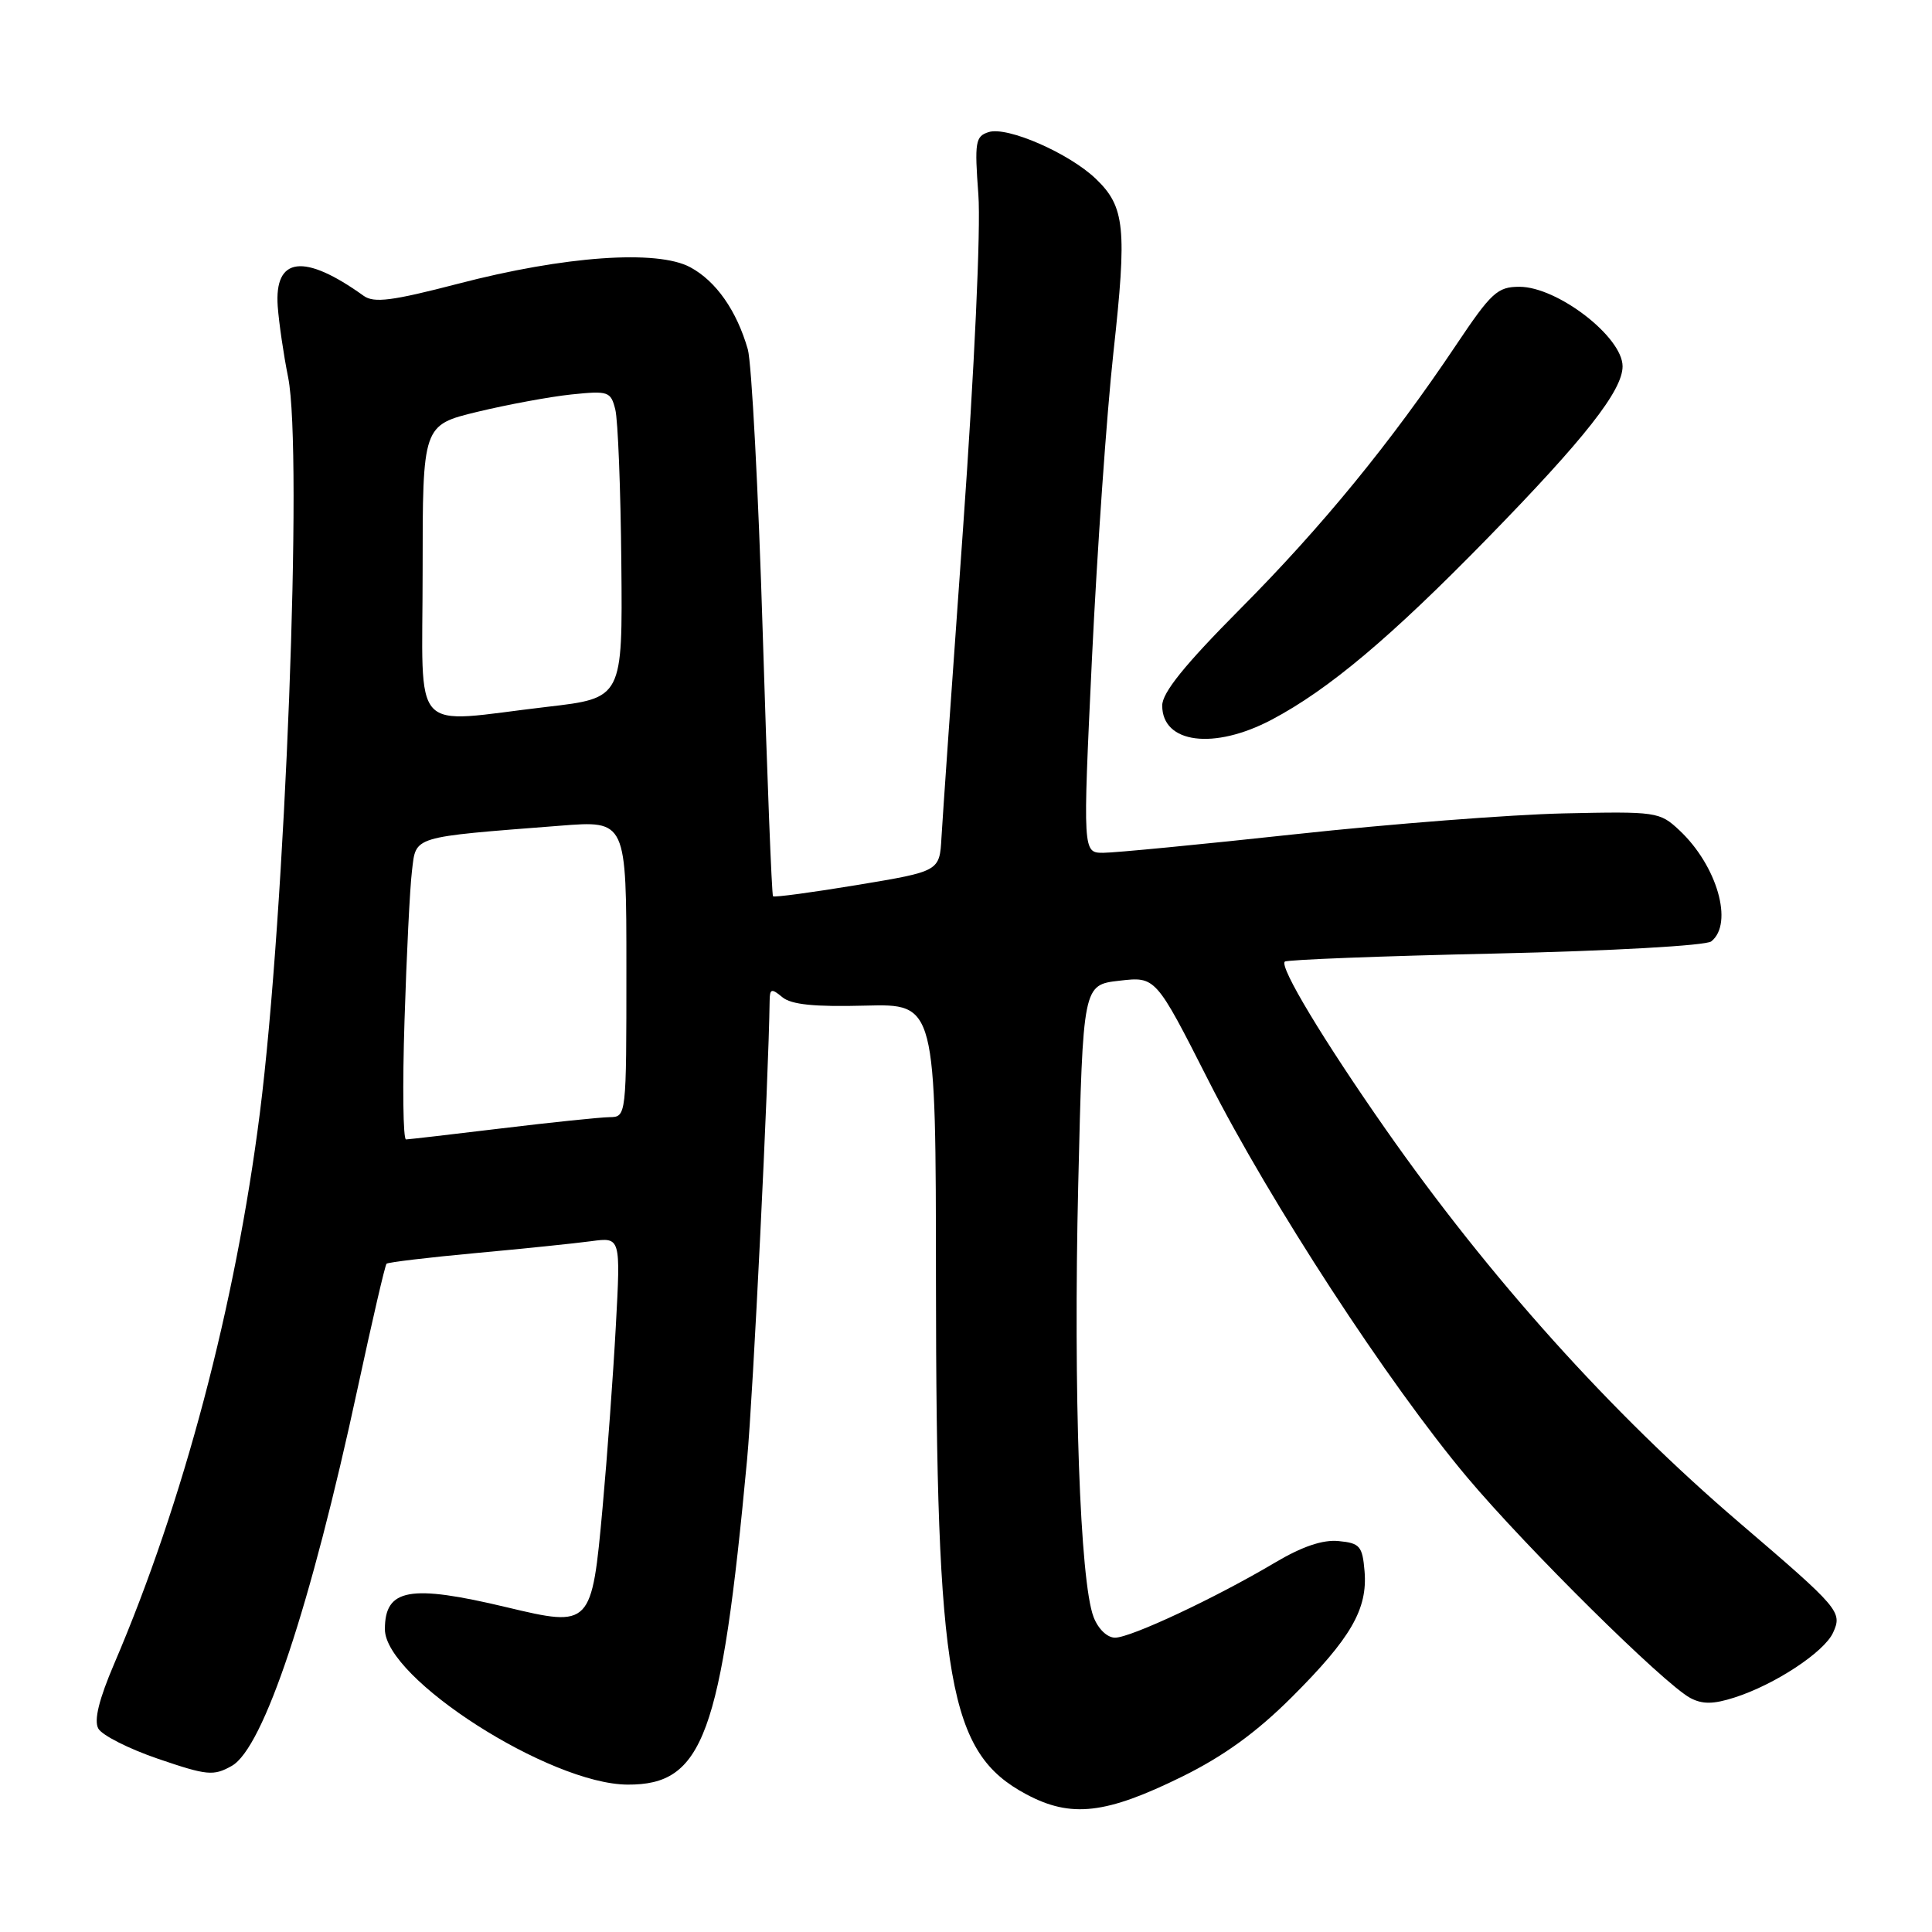 <?xml version="1.0" encoding="UTF-8" standalone="no"?>
<!DOCTYPE svg PUBLIC "-//W3C//DTD SVG 1.1//EN" "http://www.w3.org/Graphics/SVG/1.1/DTD/svg11.dtd" >
<svg xmlns="http://www.w3.org/2000/svg" xmlns:xlink="http://www.w3.org/1999/xlink" version="1.1" viewBox="0 0 256 256">
 <g >
 <path fill="currentColor"
d=" M 156.66 235.40 C 162.15 232.69 166.49 229.55 171.16 224.89 C 179.01 217.06 181.23 213.22 180.81 208.19 C 180.53 204.87 180.19 204.47 177.38 204.20 C 175.27 203.99 172.53 204.92 168.88 207.09 C 161.03 211.75 149.83 217.00 147.75 217.00 C 146.71 217.00 145.51 215.85 144.90 214.25 C 143.10 209.52 142.22 184.58 142.87 157.00 C 143.50 130.50 143.50 130.50 148.32 129.95 C 153.13 129.39 153.13 129.39 160.12 143.16 C 168.32 159.32 183.95 183.30 194.38 195.72 C 202.28 205.12 220.47 223.11 223.97 224.99 C 225.57 225.84 227.02 225.83 229.80 224.94 C 235.15 223.24 241.71 218.92 242.89 216.34 C 244.15 213.58 243.77 213.14 230.45 201.74 C 213.46 187.20 197.39 169.32 183.62 149.65 C 175.34 137.81 169.52 128.14 170.24 127.42 C 170.50 127.17 183.03 126.68 198.10 126.35 C 213.58 126.00 226.04 125.30 226.75 124.74 C 229.74 122.38 227.53 114.69 222.51 110.00 C 219.91 107.57 219.49 107.51 207.17 107.78 C 200.20 107.94 184.25 109.17 171.71 110.53 C 159.18 111.89 147.70 113.00 146.20 113.00 C 143.47 113.00 143.47 113.00 144.69 87.25 C 145.37 73.09 146.64 54.86 147.53 46.74 C 149.35 30.19 149.07 27.40 145.20 23.69 C 141.65 20.29 133.46 16.72 131.01 17.50 C 129.24 18.06 129.12 18.80 129.64 25.81 C 129.97 30.27 129.12 48.84 127.61 70.00 C 126.17 90.08 124.89 108.51 124.75 110.97 C 124.50 115.45 124.50 115.45 113.62 117.26 C 107.63 118.25 102.60 118.93 102.43 118.76 C 102.26 118.60 101.65 102.95 101.07 83.98 C 100.49 65.02 99.59 48.06 99.09 46.29 C 97.61 41.15 94.88 37.25 91.46 35.41 C 87.08 33.05 74.78 33.92 60.69 37.60 C 51.96 39.87 49.56 40.18 48.19 39.20 C 40.29 33.53 36.33 34.01 36.80 40.60 C 36.96 42.75 37.57 46.98 38.18 50.00 C 40.15 59.90 37.81 120.87 34.43 147.50 C 31.20 172.94 24.31 199.02 15.13 220.46 C 13.12 225.16 12.43 227.94 13.02 229.03 C 13.49 229.92 17.07 231.73 20.97 233.06 C 27.45 235.27 28.29 235.35 30.71 233.99 C 34.92 231.62 41.16 212.89 47.40 183.90 C 49.31 175.05 51.02 167.64 51.22 167.45 C 51.41 167.26 56.73 166.62 63.03 166.04 C 69.34 165.46 76.24 164.75 78.37 164.46 C 82.24 163.94 82.24 163.94 81.60 175.72 C 81.25 182.20 80.46 193.00 79.85 199.71 C 78.41 215.54 78.32 215.64 67.14 212.97 C 54.28 209.90 51.00 210.50 51.00 215.88 C 51.00 222.42 72.84 236.41 83.15 236.47 C 93.18 236.53 95.57 230.03 98.99 193.43 C 99.79 184.81 101.84 143.12 101.98 132.63 C 102.00 131.00 102.22 130.93 103.66 132.13 C 104.85 133.12 107.91 133.43 114.66 133.25 C 124.00 133.01 124.00 133.01 124.02 169.75 C 124.05 222.99 125.69 232.26 136.00 237.76 C 141.93 240.92 146.53 240.39 156.66 235.40 Z  M 168.51 95.36 C 176.04 91.38 184.26 84.47 197.07 71.35 C 209.99 58.12 215.00 51.75 215.00 48.54 C 215.00 44.65 206.37 38.00 201.33 38.00 C 198.42 38.00 197.60 38.76 192.92 45.75 C 184.28 58.65 175.18 69.78 164.32 80.70 C 156.96 88.11 154.00 91.78 154.00 93.49 C 154.00 98.52 160.86 99.40 168.51 95.36 Z  M 53.60 135.25 C 53.87 126.59 54.31 117.65 54.59 115.38 C 55.15 110.73 54.37 110.96 74.25 109.41 C 83.00 108.72 83.00 108.72 83.00 128.36 C 83.00 148.00 83.00 148.00 80.75 148.03 C 79.51 148.05 73.10 148.71 66.50 149.51 C 59.90 150.31 54.18 150.97 53.80 150.98 C 53.41 150.99 53.32 143.91 53.60 135.25 Z  M 56.00 75.66 C 56.00 56.33 56.00 56.33 63.25 54.57 C 67.24 53.61 72.84 52.57 75.70 52.27 C 80.62 51.76 80.93 51.87 81.53 54.26 C 81.88 55.65 82.24 64.82 82.33 74.64 C 82.50 92.50 82.50 92.50 72.50 93.66 C 54.09 95.81 56.00 97.89 56.00 75.66 Z "/>
</g>
</svg>